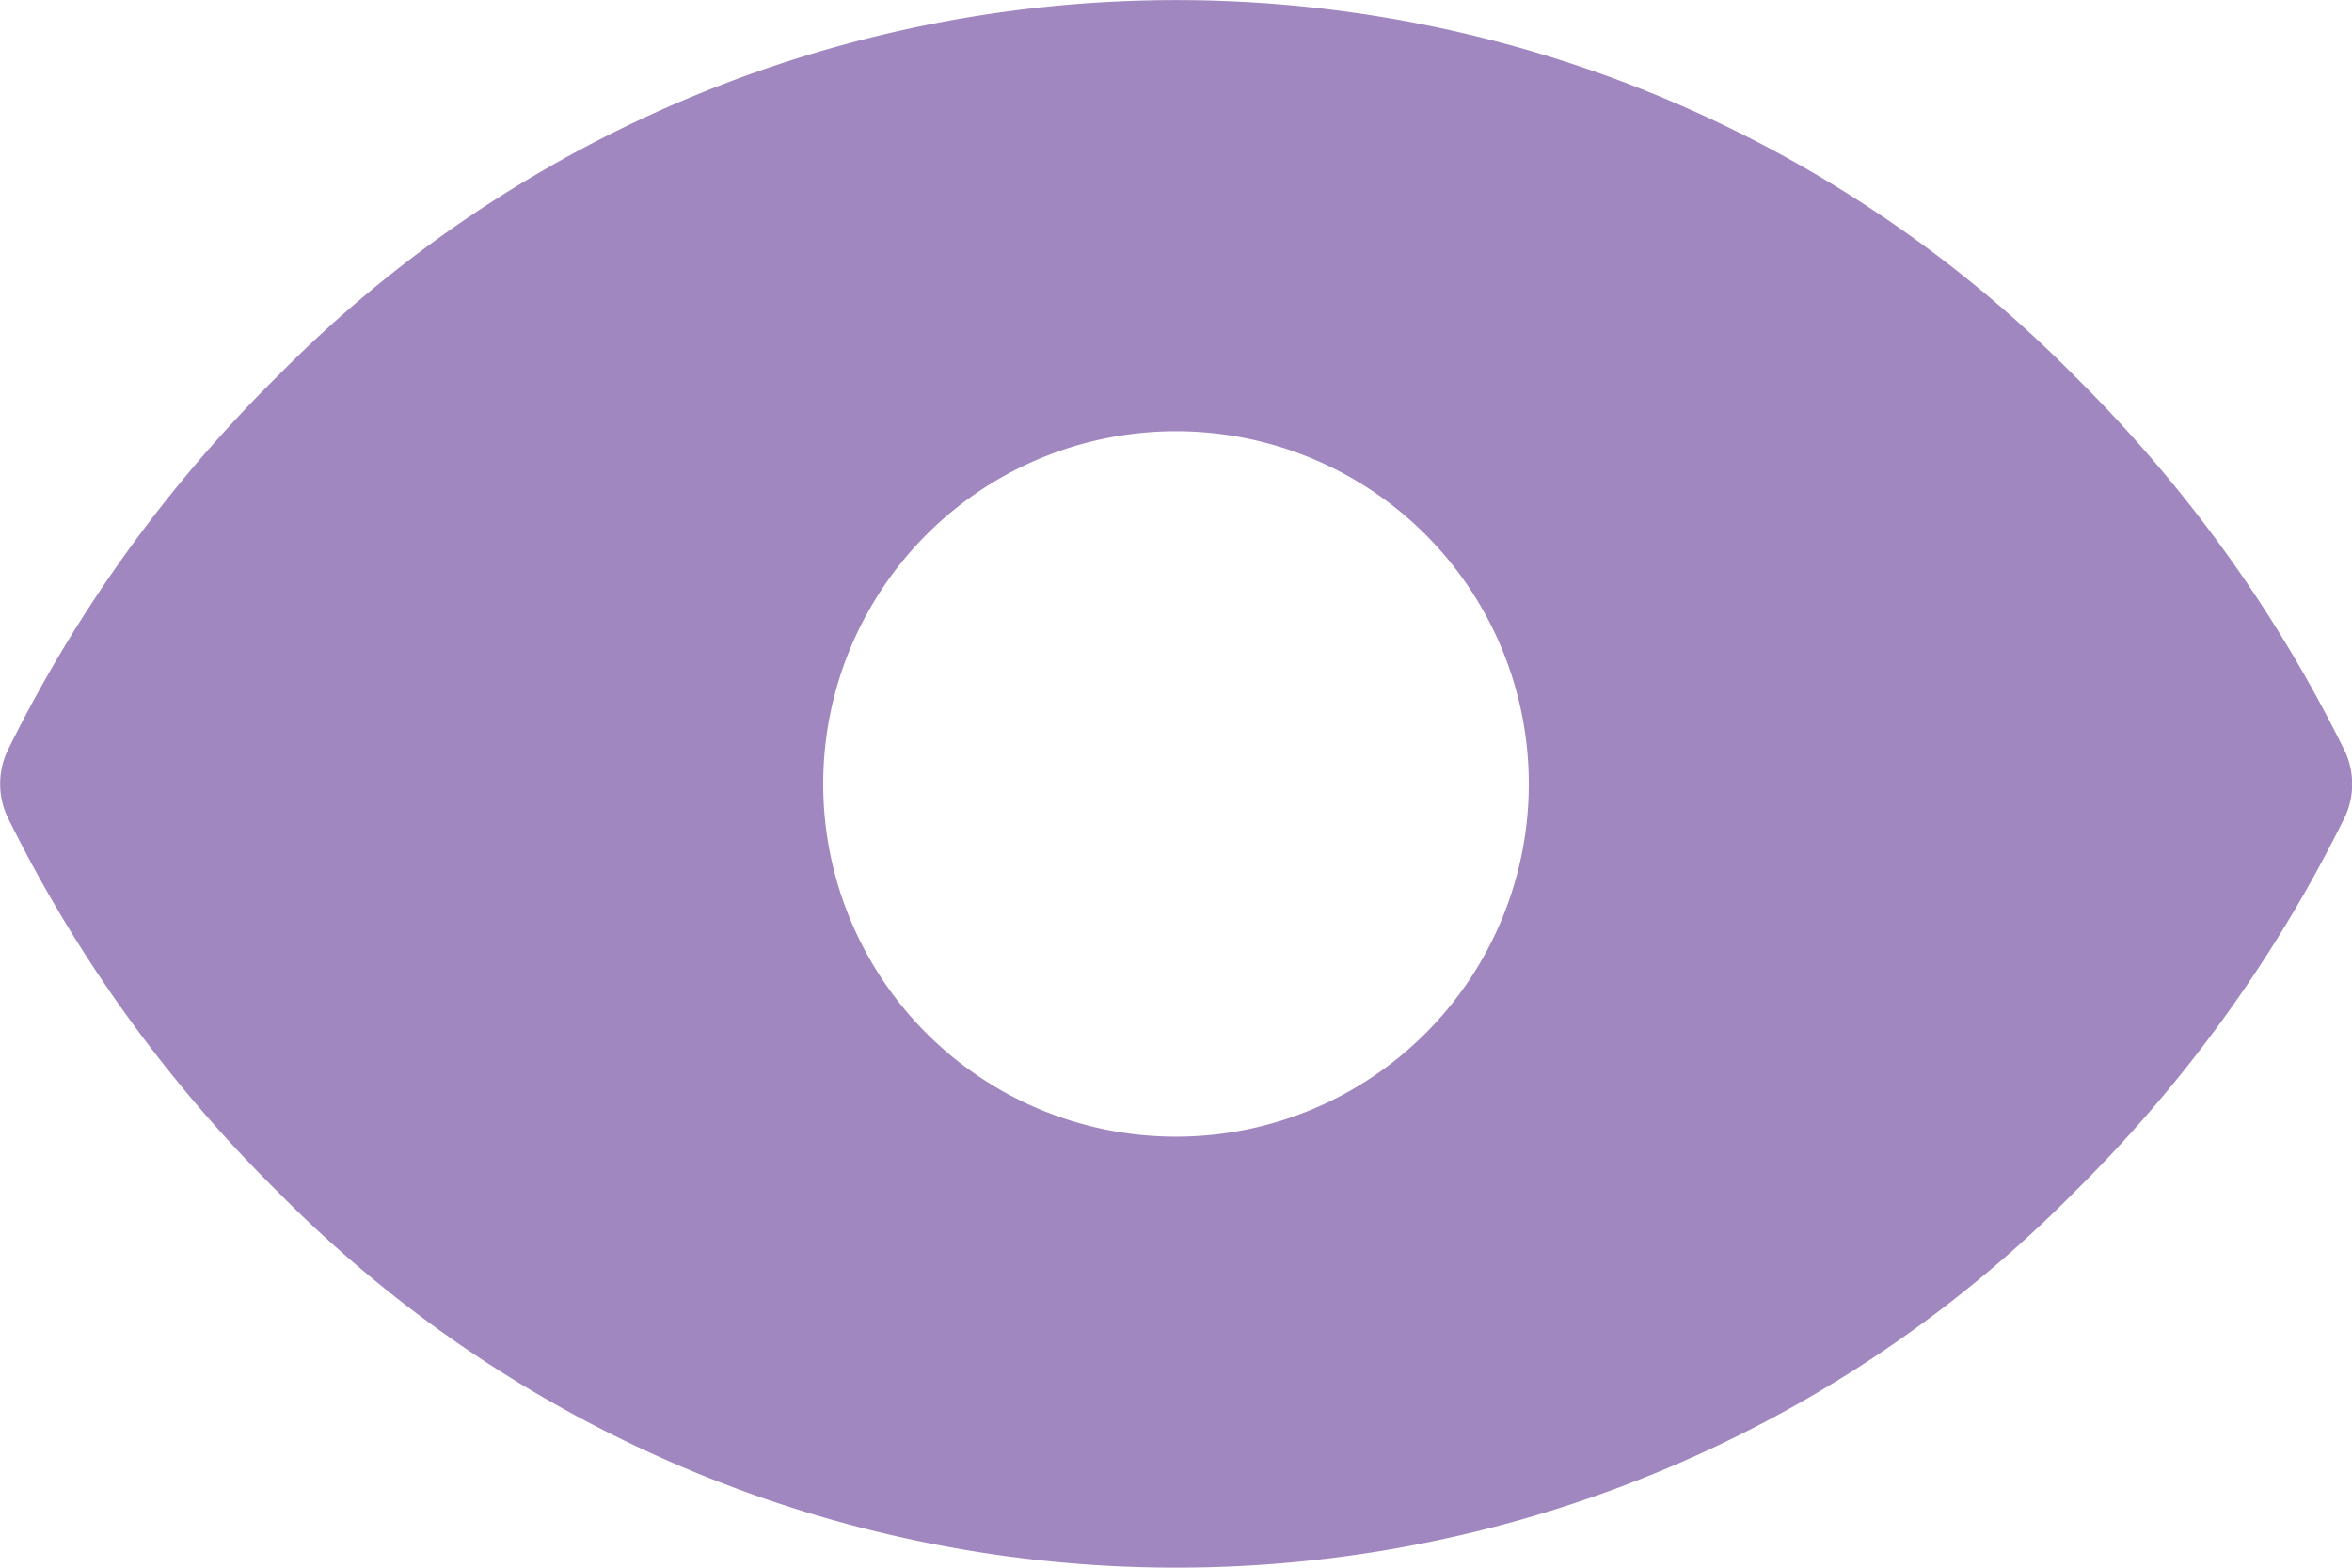 <svg xmlns="http://www.w3.org/2000/svg" width="22.5" height="15" viewBox="0 0 22.5 15">
  <path id="Path_26080" data-name="Path 26080" d="M30.436,55.188a13.263,13.263,0,0,0-2.592-3.6,12.067,12.067,0,0,0-17.186,0,13.263,13.263,0,0,0-2.592,3.6.75.75,0,0,0,0,.609,13.261,13.261,0,0,0,2.593,3.6,12.068,12.068,0,0,0,17.186,0,13.261,13.261,0,0,0,2.593-3.6A.75.75,0,0,0,30.436,55.188ZM19.25,52.118a3.375,3.375,0,1,1-3.375,3.375A3.375,3.375,0,0,1,19.25,52.118Z" transform="translate(-8 -47.992)" fill="#a187bf"/>
</svg>
